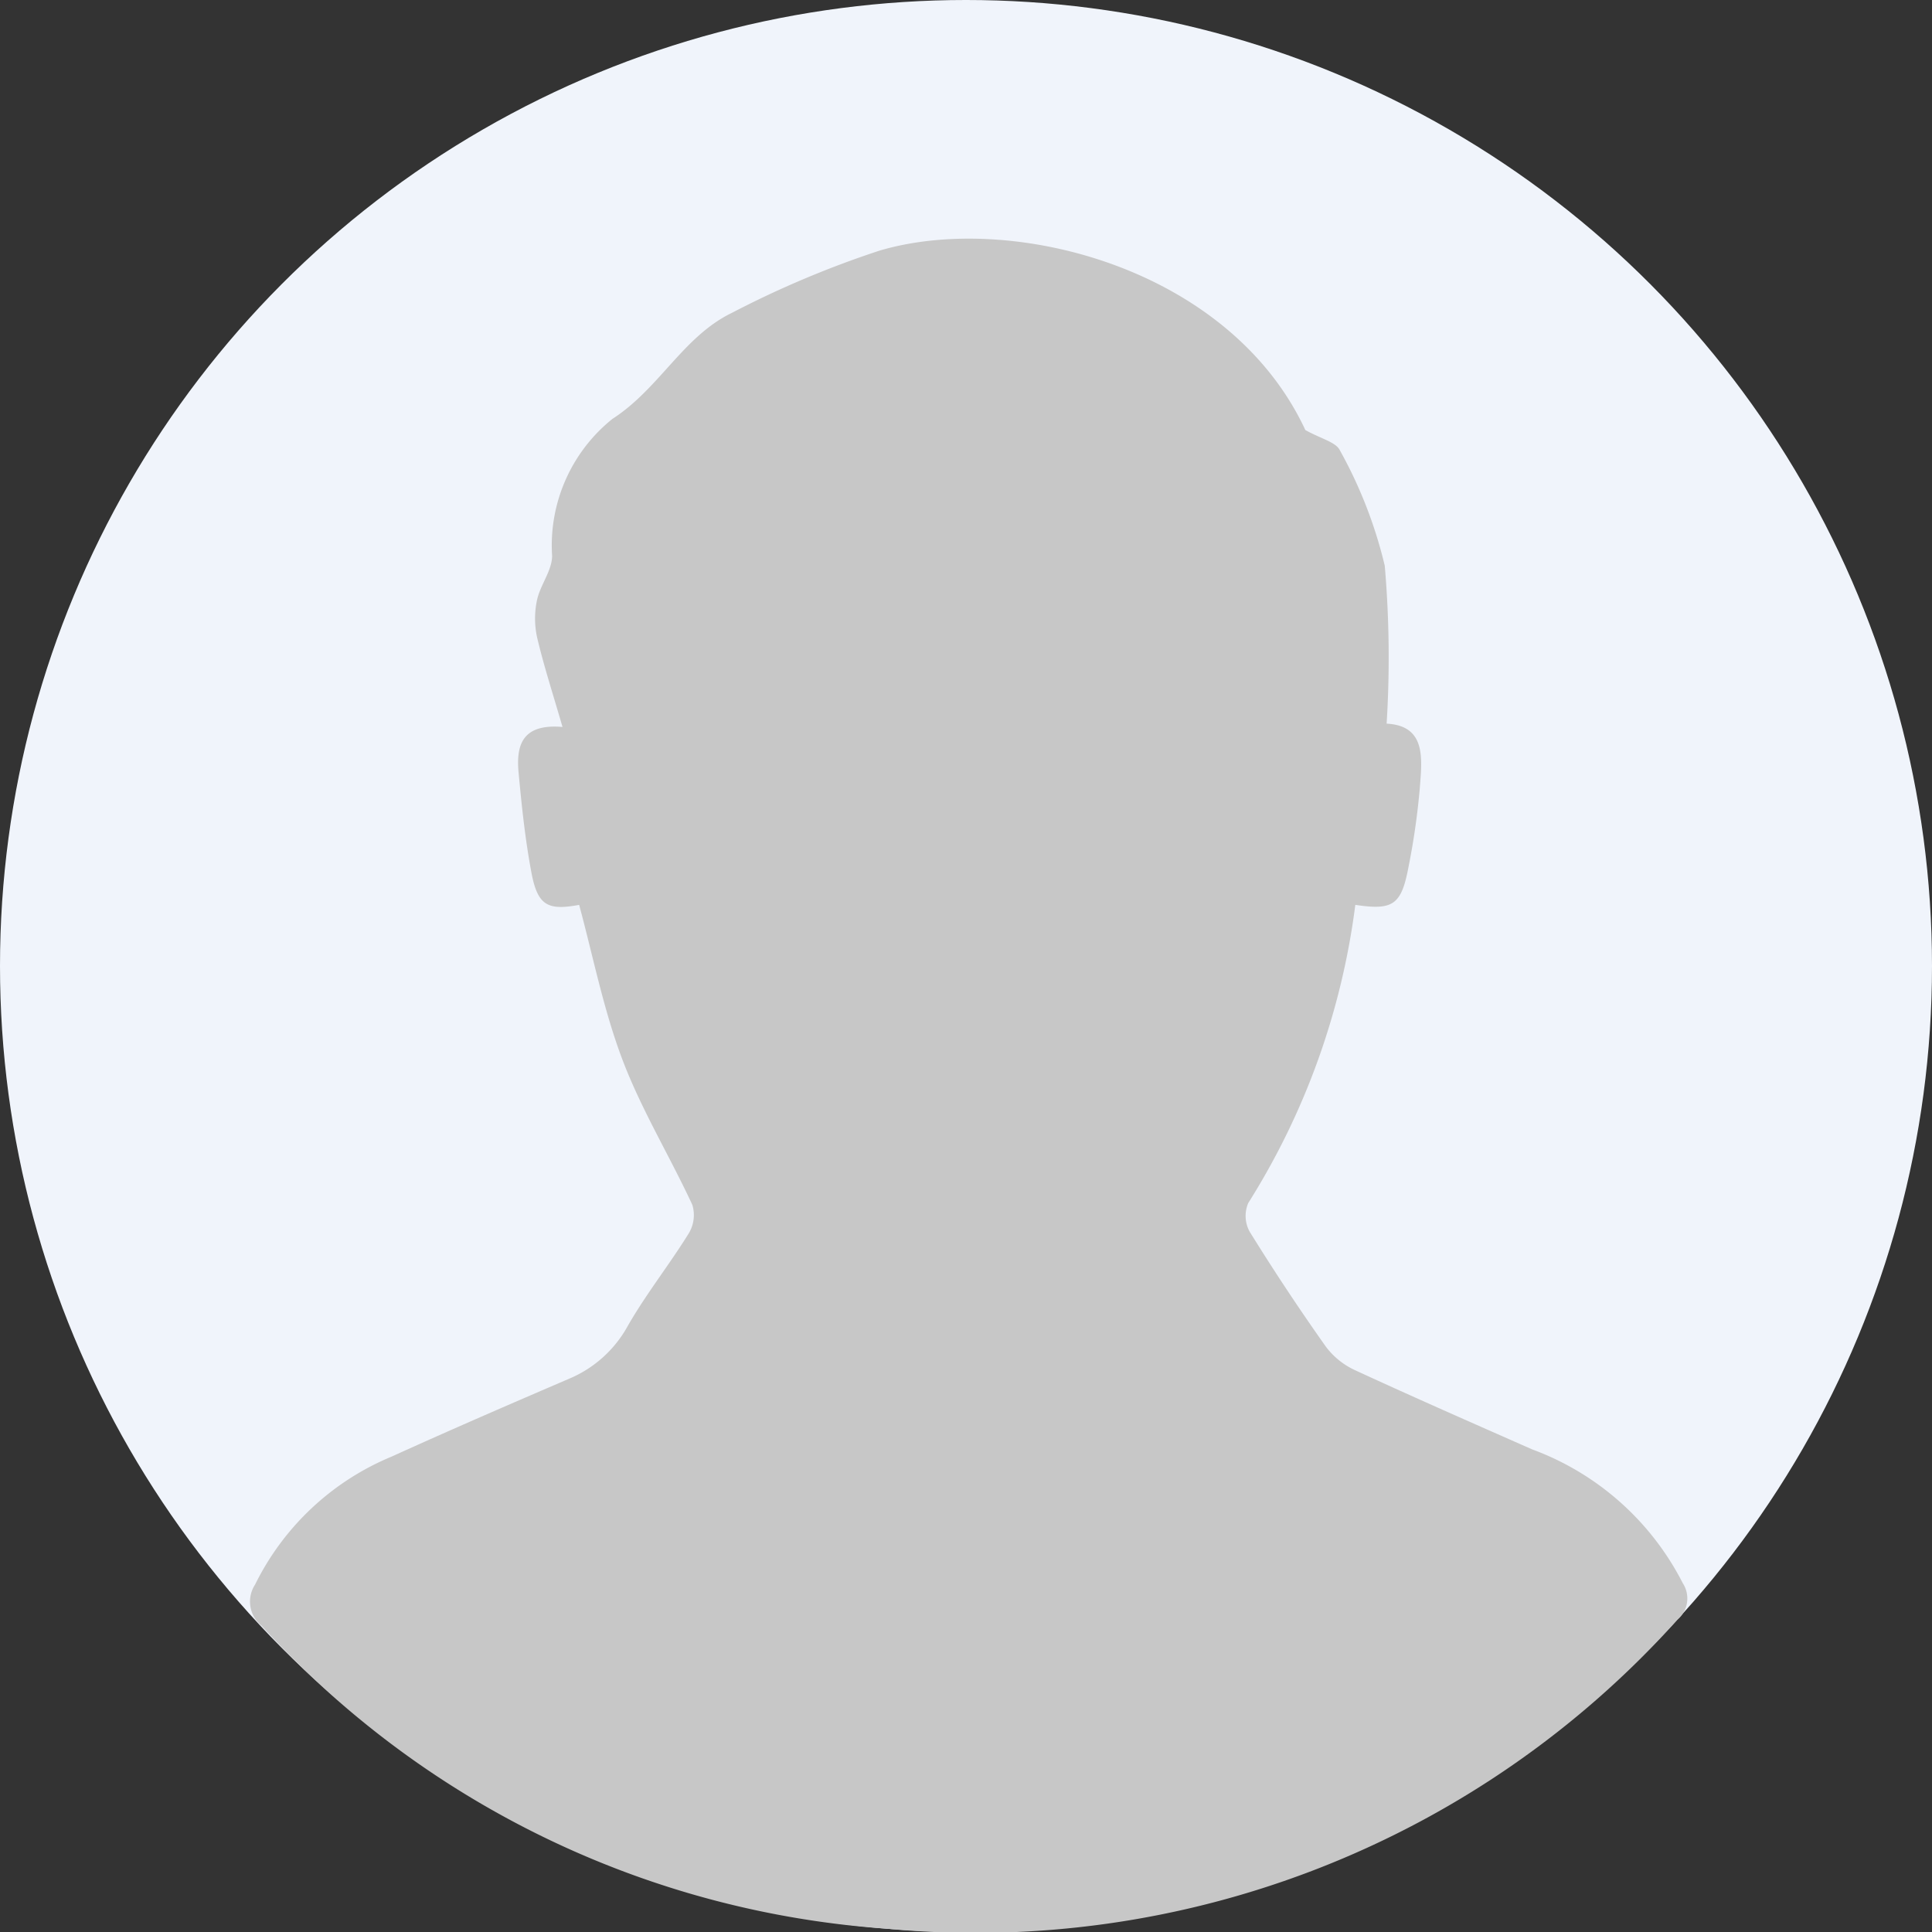 <svg xmlns="http://www.w3.org/2000/svg" width="36.088" height="36.089" viewBox="0 0 36.088 36.089">
  <rect x="0" y="0" width="36.088" height="36.089" fill="#333333" stroke="none"/>
  <defs>
    <style>
      .cls-1 {
        fill: #f0f4fb;
        isolation: isolate;
      }

      .cls-2 {
        fill: #c7c7c7;
      }
    </style>
  </defs>
  <g id="Group_52" data-name="Group 52" transform="translate(-77.311 -91.642)">
    <circle id="Ellipse_2" data-name="Ellipse 2" class="cls-1" cx="18.044" cy="18.044" r="18.044" transform="translate(77.311 91.642)"/>
    <path id="Path_94" data-name="Path 94" class="cls-2" d="M88.129,108.544c-.585.109-.775.015-.891-.6s-.183-1.25-.241-1.878c-.045-.5.064-.91.821-.845-.175-.606-.348-1.135-.475-1.675a1.65,1.65,0,0,1,0-.7c.062-.281.279-.546.281-.82a3.029,3.029,0,0,1,1.126-2.559c.877-.565,1.321-1.54,2.232-1.981a18.4,18.4,0,0,1,2.753-1.161c2.473-.735,6.546.316,7.959,3.35.3.167.574.226.646.381a8.441,8.441,0,0,1,.837,2.153,20.031,20.031,0,0,1,.035,2.95c.738.039.663.647.62,1.2a13.43,13.43,0,0,1-.214,1.49c-.133.7-.292.8-.991.695a13.7,13.7,0,0,1-2,5.57.612.612,0,0,0,.025.532q.676,1.092,1.419,2.142a1.424,1.424,0,0,0,.549.447c1.1.508,2.2.99,3.31,1.48a5.161,5.161,0,0,1,2.814,2.5.52.52,0,0,1-.1.682,17.614,17.614,0,0,1-14.764,5.772A17.4,17.4,0,0,1,82.2,122.013a.581.581,0,0,1-.124-.773,4.959,4.959,0,0,1,2.555-2.392c1.1-.5,2.21-.98,3.321-1.457a2.235,2.235,0,0,0,1.088-.987c.345-.6.775-1.14,1.137-1.725a.659.659,0,0,0,.066-.532c-.422-.91-.951-1.776-1.305-2.71S88.391,109.513,88.129,108.544Z"/>
  </g>
</svg>
